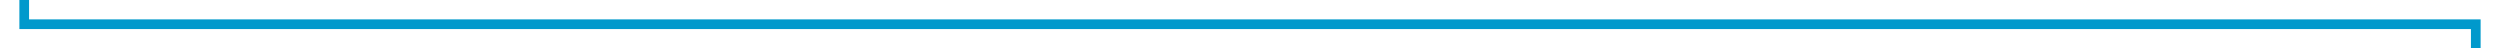 ﻿<?xml version="1.0" encoding="utf-8"?>
<svg version="1.1" xmlns:xlink="http://www.w3.org/1999/xlink" width="516px" height="10px" preserveAspectRatio="xMinYMid meet" viewBox="1161 196  516 8" xmlns="http://www.w3.org/2000/svg">
  <path d="M 1166 140  L 1166 200  L 1672 200  L 1672 263  " stroke-width="2" stroke="#0099cc" fill="none" />
  <path d="M 1166 138  A 3.5 3.5 0 0 0 1162.5 141.5 A 3.5 3.5 0 0 0 1166 145 A 3.5 3.5 0 0 0 1169.5 141.5 A 3.5 3.5 0 0 0 1166 138 Z M 1664 255.6  L 1672 265  L 1680 255.6  L 1672 259.2  L 1664 255.6  Z " fill-rule="nonzero" fill="#0099cc" stroke="none" />
</svg>